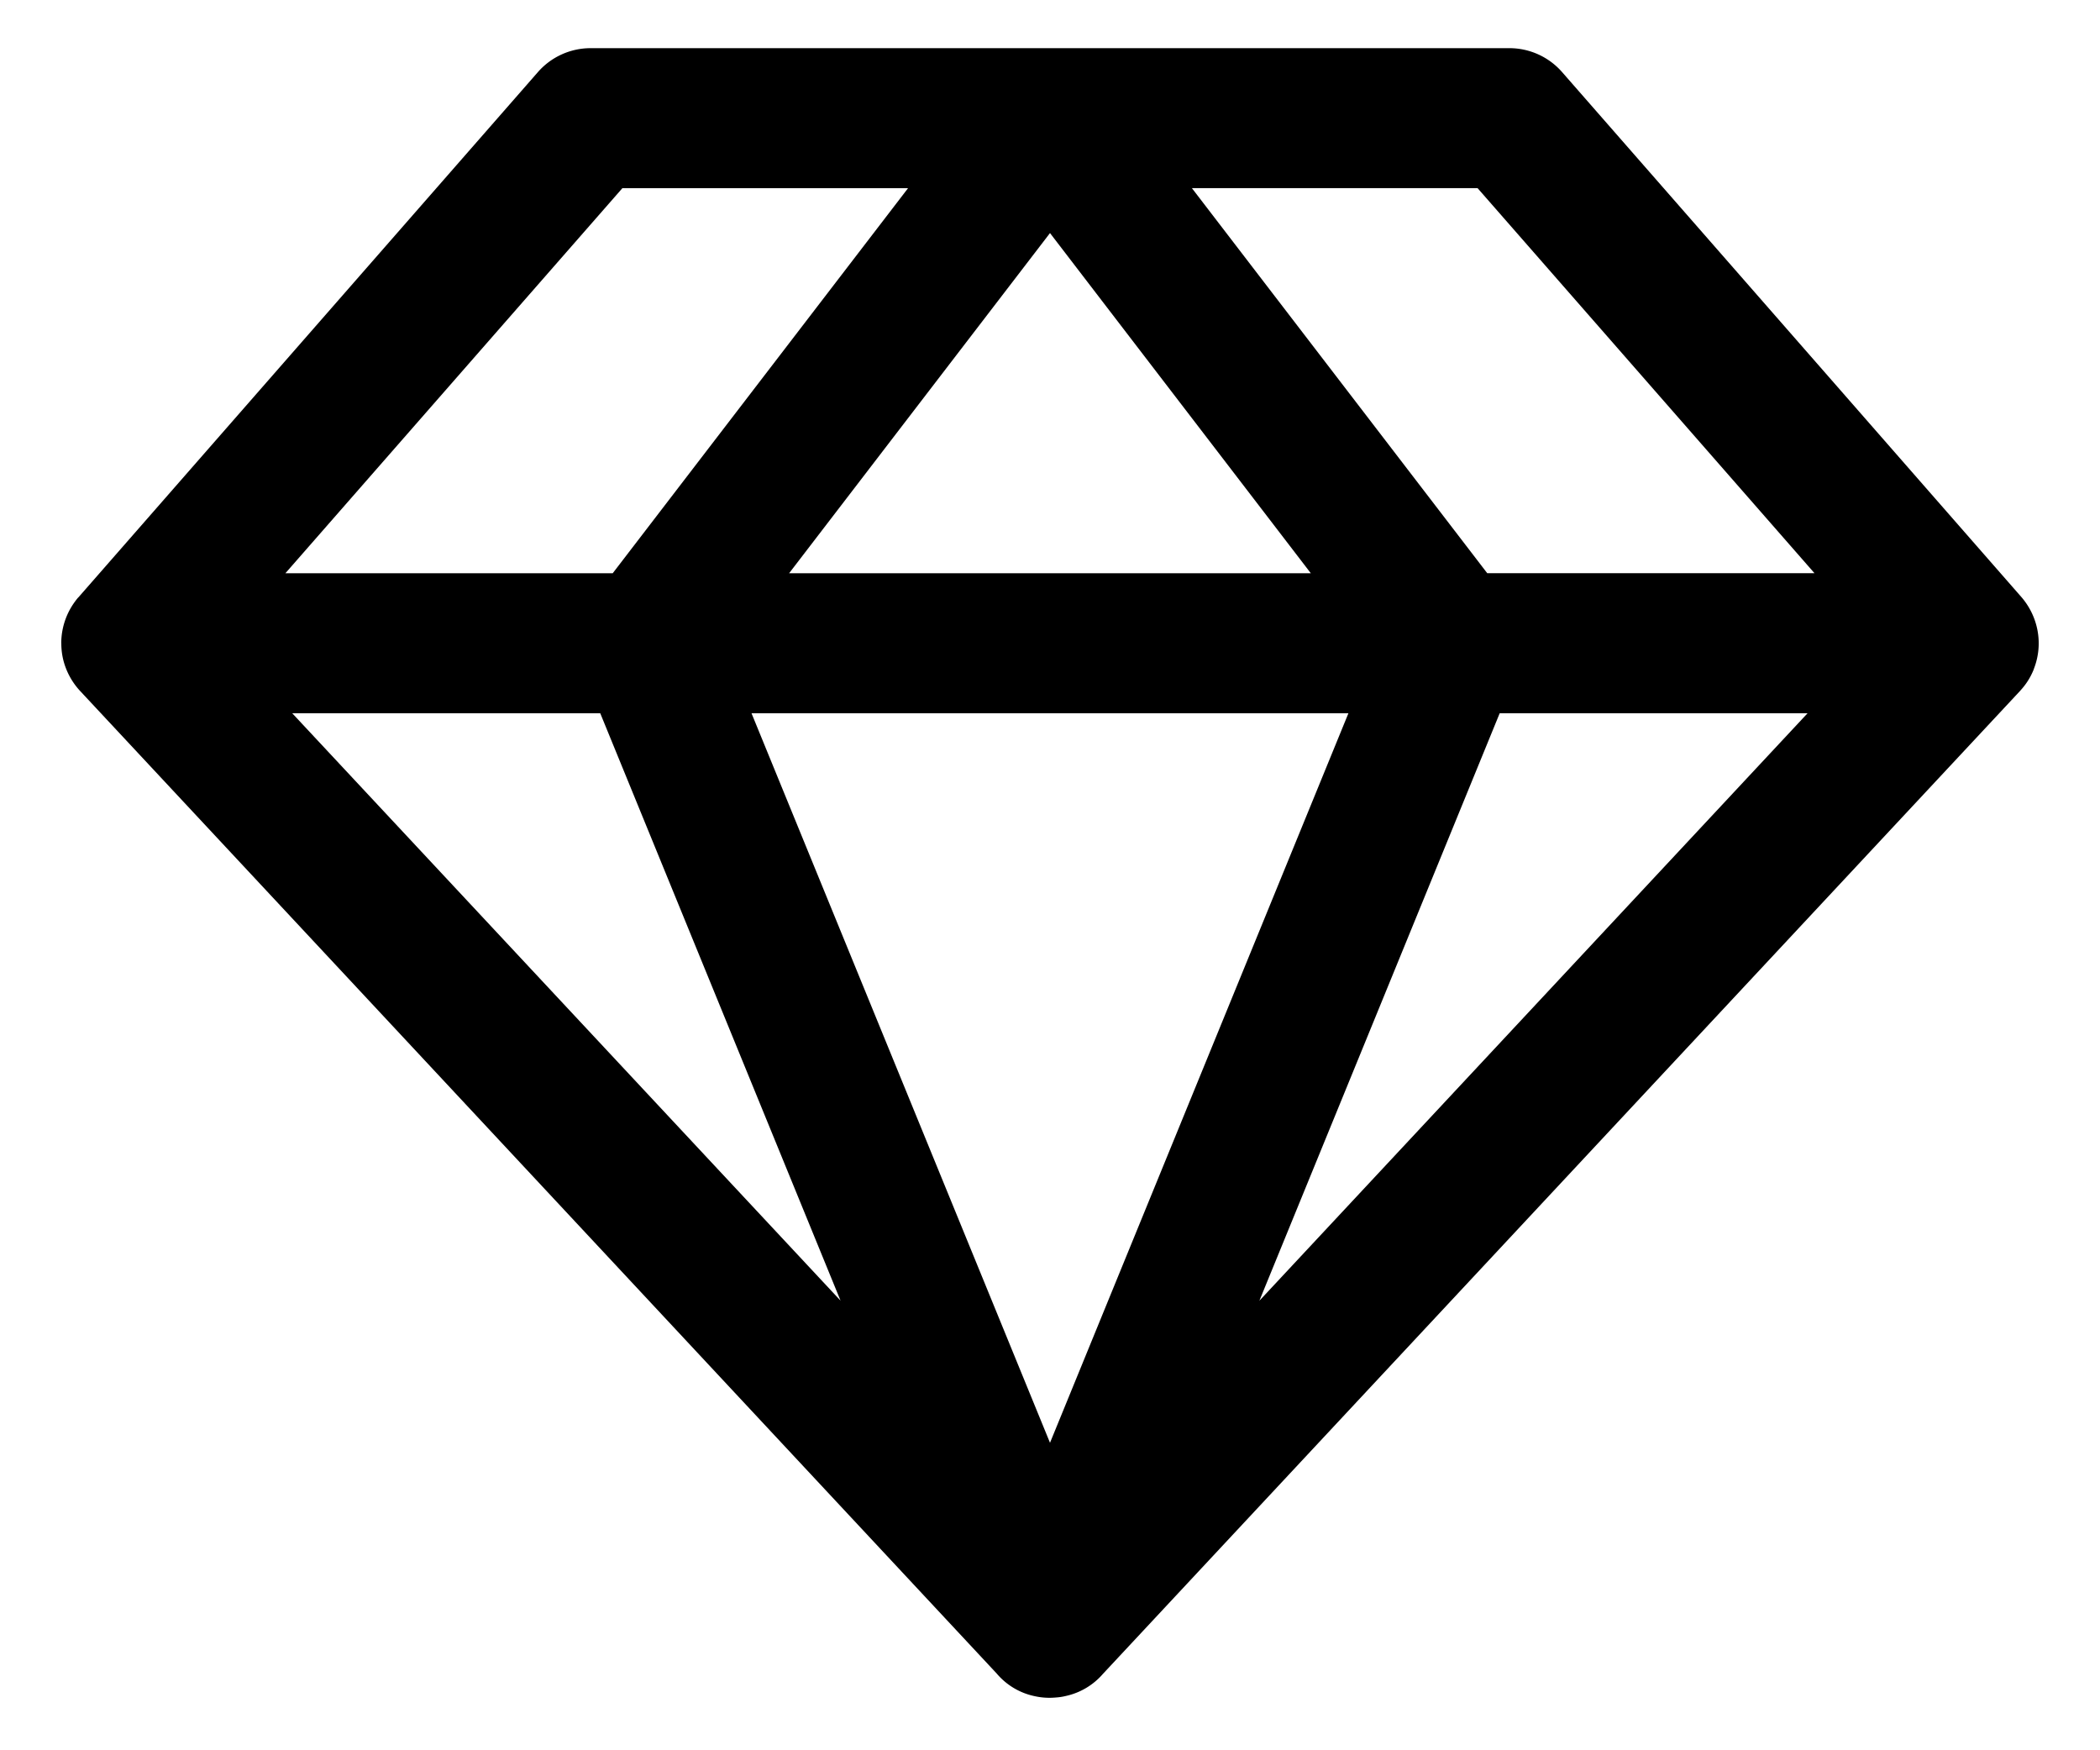 <svg viewBox="0 0 30 25" xmlns="http://www.w3.org/2000/svg"><path d="M.875 9.188a1.006 1.006 0 0 1 .247-.659l-.065.083c.018-.025.036-.05.056-.073l.01-.01 6.562-7.5a1 1 0 0 1 .753-.341h13.124a1 1 0 0 1 .753.341l6.563 7.5a1.015 1.015 0 0 1 .23.48.997.997 0 0 1-.049.535l-.008.023a.969.969 0 0 1-.195.303l.068-.081c-.015.02-.03.039-.047.058l-.02.023-13.1 14.038a.976.976 0 0 1-.525.315l-.022.005a.773.773 0 0 1-.126.018.967.967 0 0 1-.294-.017.97.97 0 0 1-.552-.326L1.145 9.87a1.014 1.014 0 0 1-.24-.44.99.99 0 0 1-.029-.226v-.017Zm18.388 1h-8.527L15 20.608l4.263-10.42Zm6.56 0h-4.399l-3.433 8.391 7.832-8.392Zm-17.248 0h-4.4l7.833 8.39-3.433-8.39Zm4.397-7.5H8.891l-4.814 5.5h4.676l4.219-5.5ZM15 3.329l-3.727 4.859h7.453L15 3.329Zm6.108-.642h-4.081l4.219 5.5h4.675l-4.813-5.5Z" fill="currentColor" fill-rule="nonzero"/></svg>
